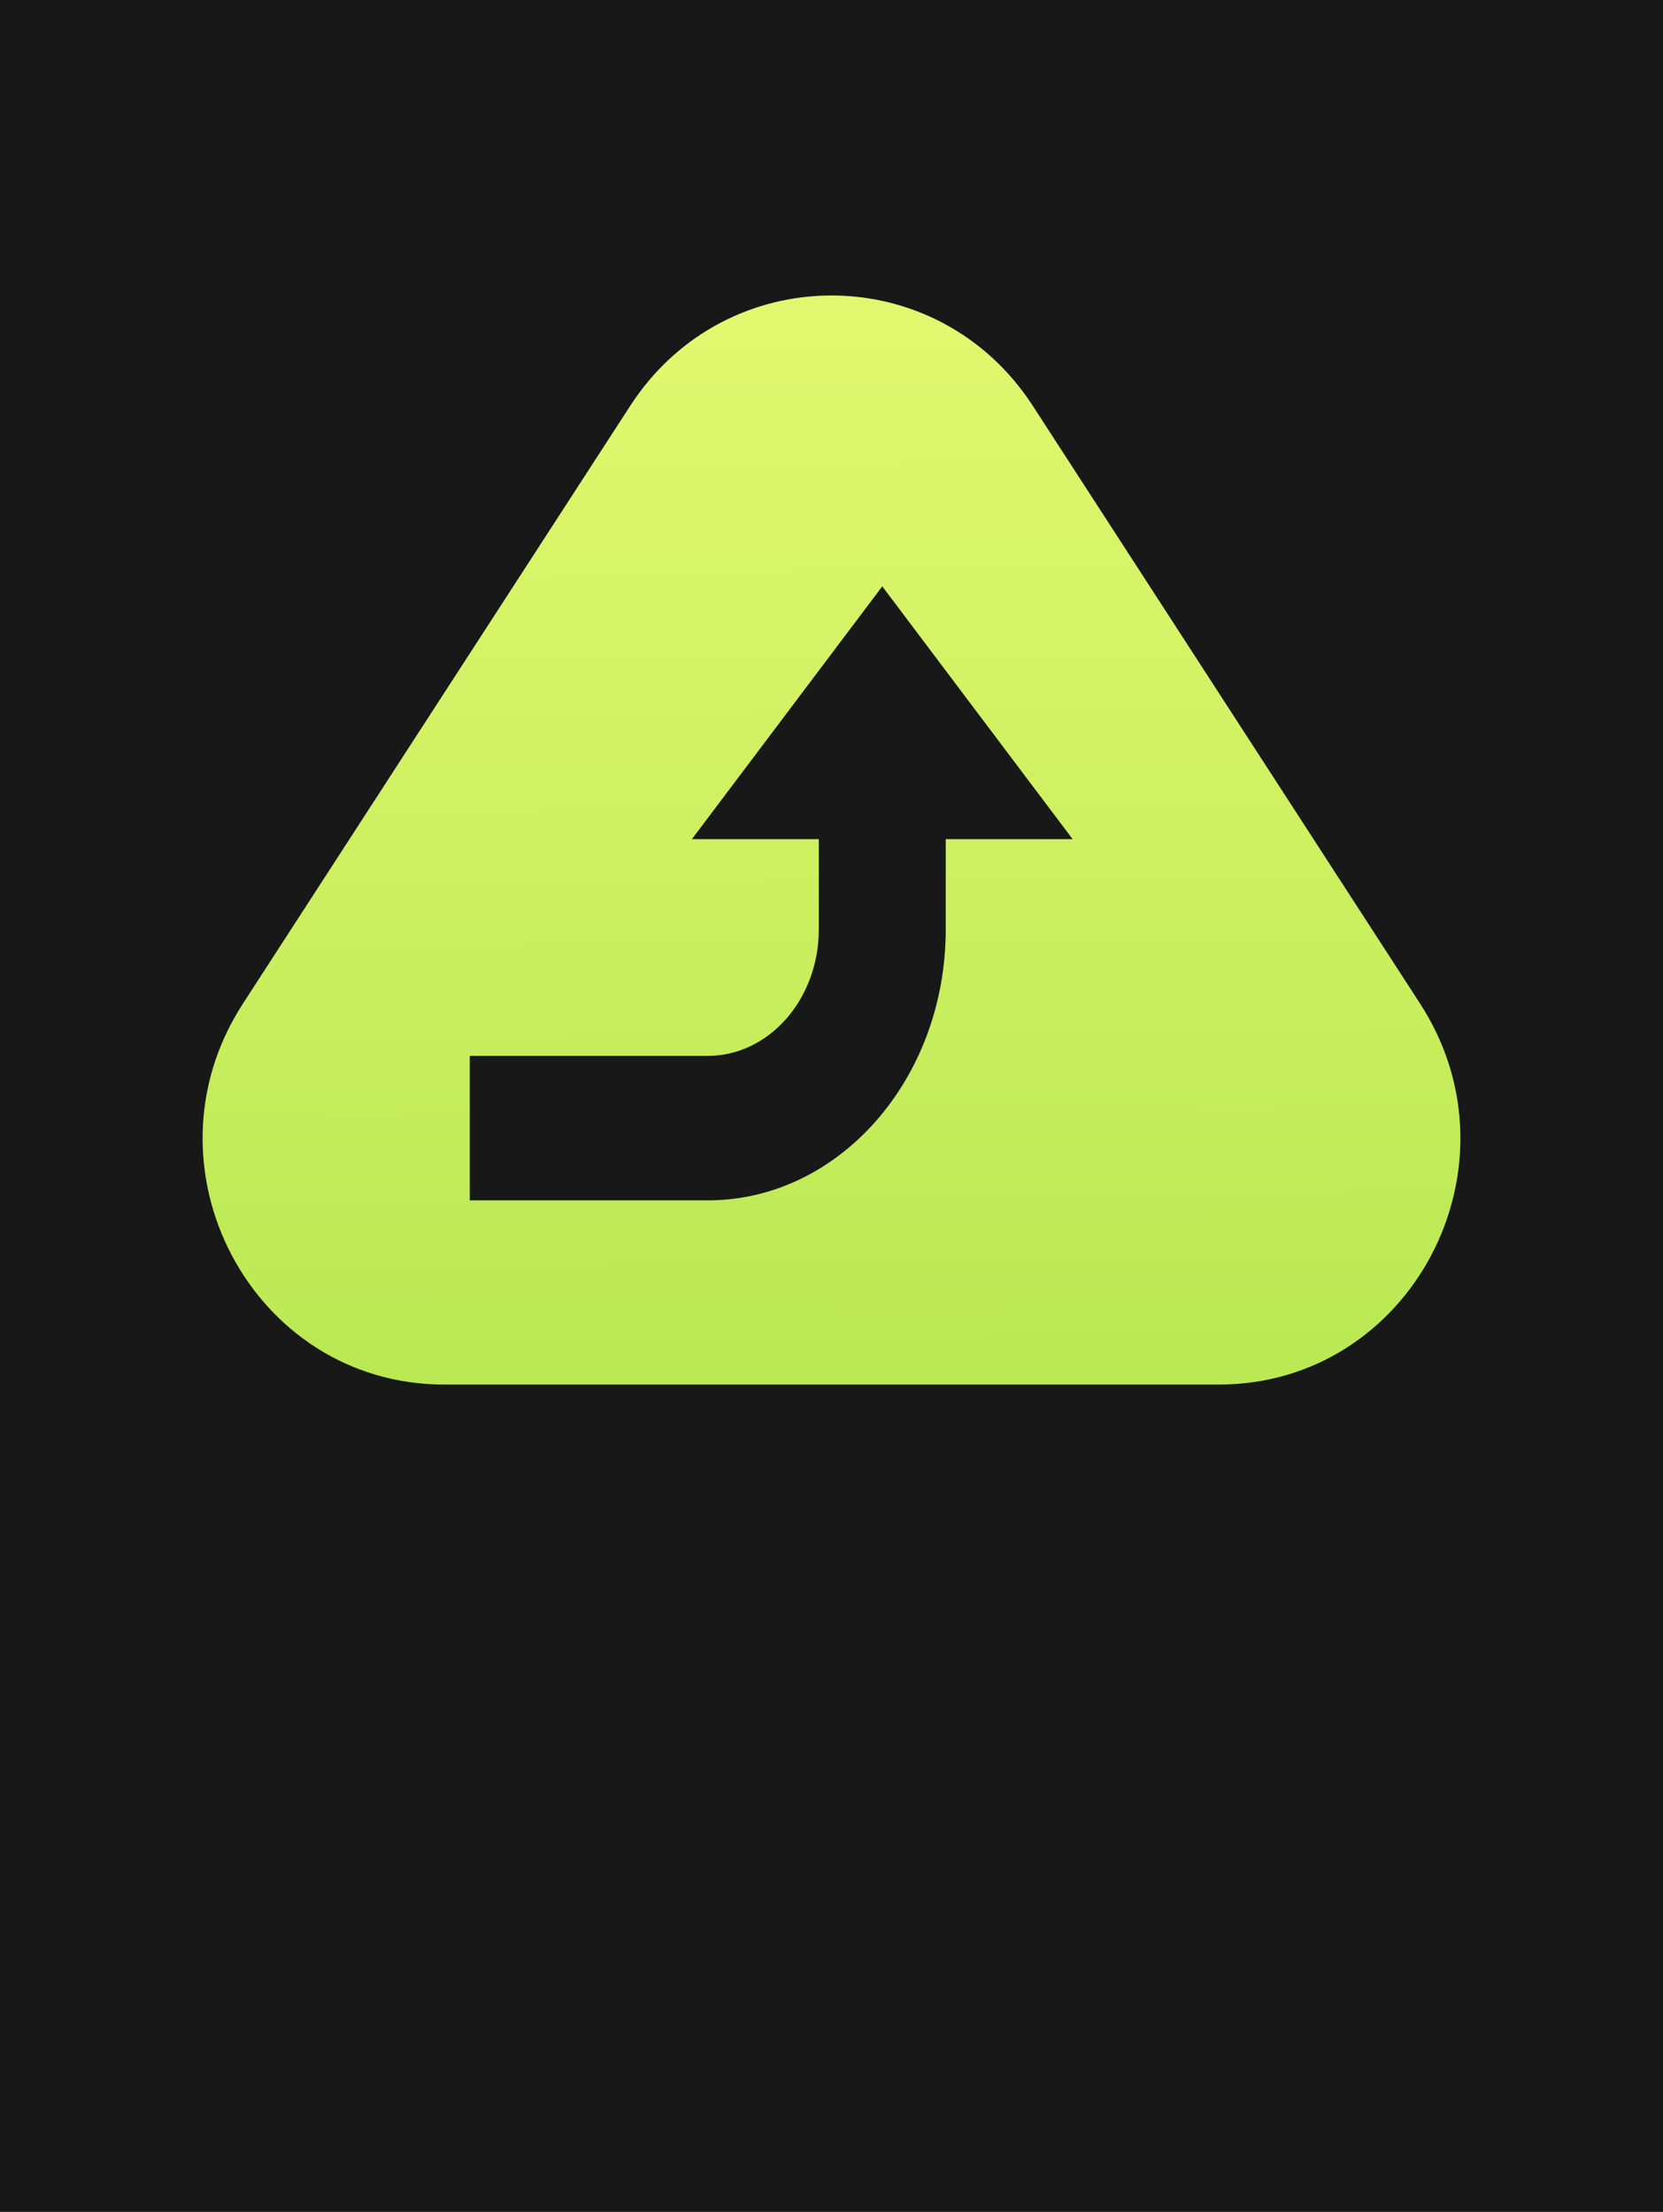 <svg width="197" height="262" viewBox="0 0 197 262" fill="none" xmlns="http://www.w3.org/2000/svg">
<rect width="197" height="262" fill="#181818"/>
<path d="M74.656 48.07C85.947 30.643 111.053 30.643 122.345 48.07L168.23 118.886C180.762 138.228 167.14 164 144.385 164H52.615C29.86 164 16.238 138.228 28.771 118.886L74.656 48.07Z" fill="url(#paint0_linear_302_668)"/>
<path d="M55.649 142.182V125.069H83.841C91.095 125.069 96.996 118.352 96.996 110.095V99.4H81.961L104.514 69.453L127.067 99.4H112.032V110.095C112.032 127.807 99.402 142.182 83.841 142.182H55.649Z" fill="#181818"/>
<defs>
<linearGradient id="paint0_linear_302_668" x1="98.5" y1="11.269" x2="100.969" y2="304.608" gradientUnits="userSpaceOnUse">
<stop stop-color="#E9FA74"/>
<stop offset="1" stop-color="#8ED935"/>
</linearGradient>
</defs>
</svg>
